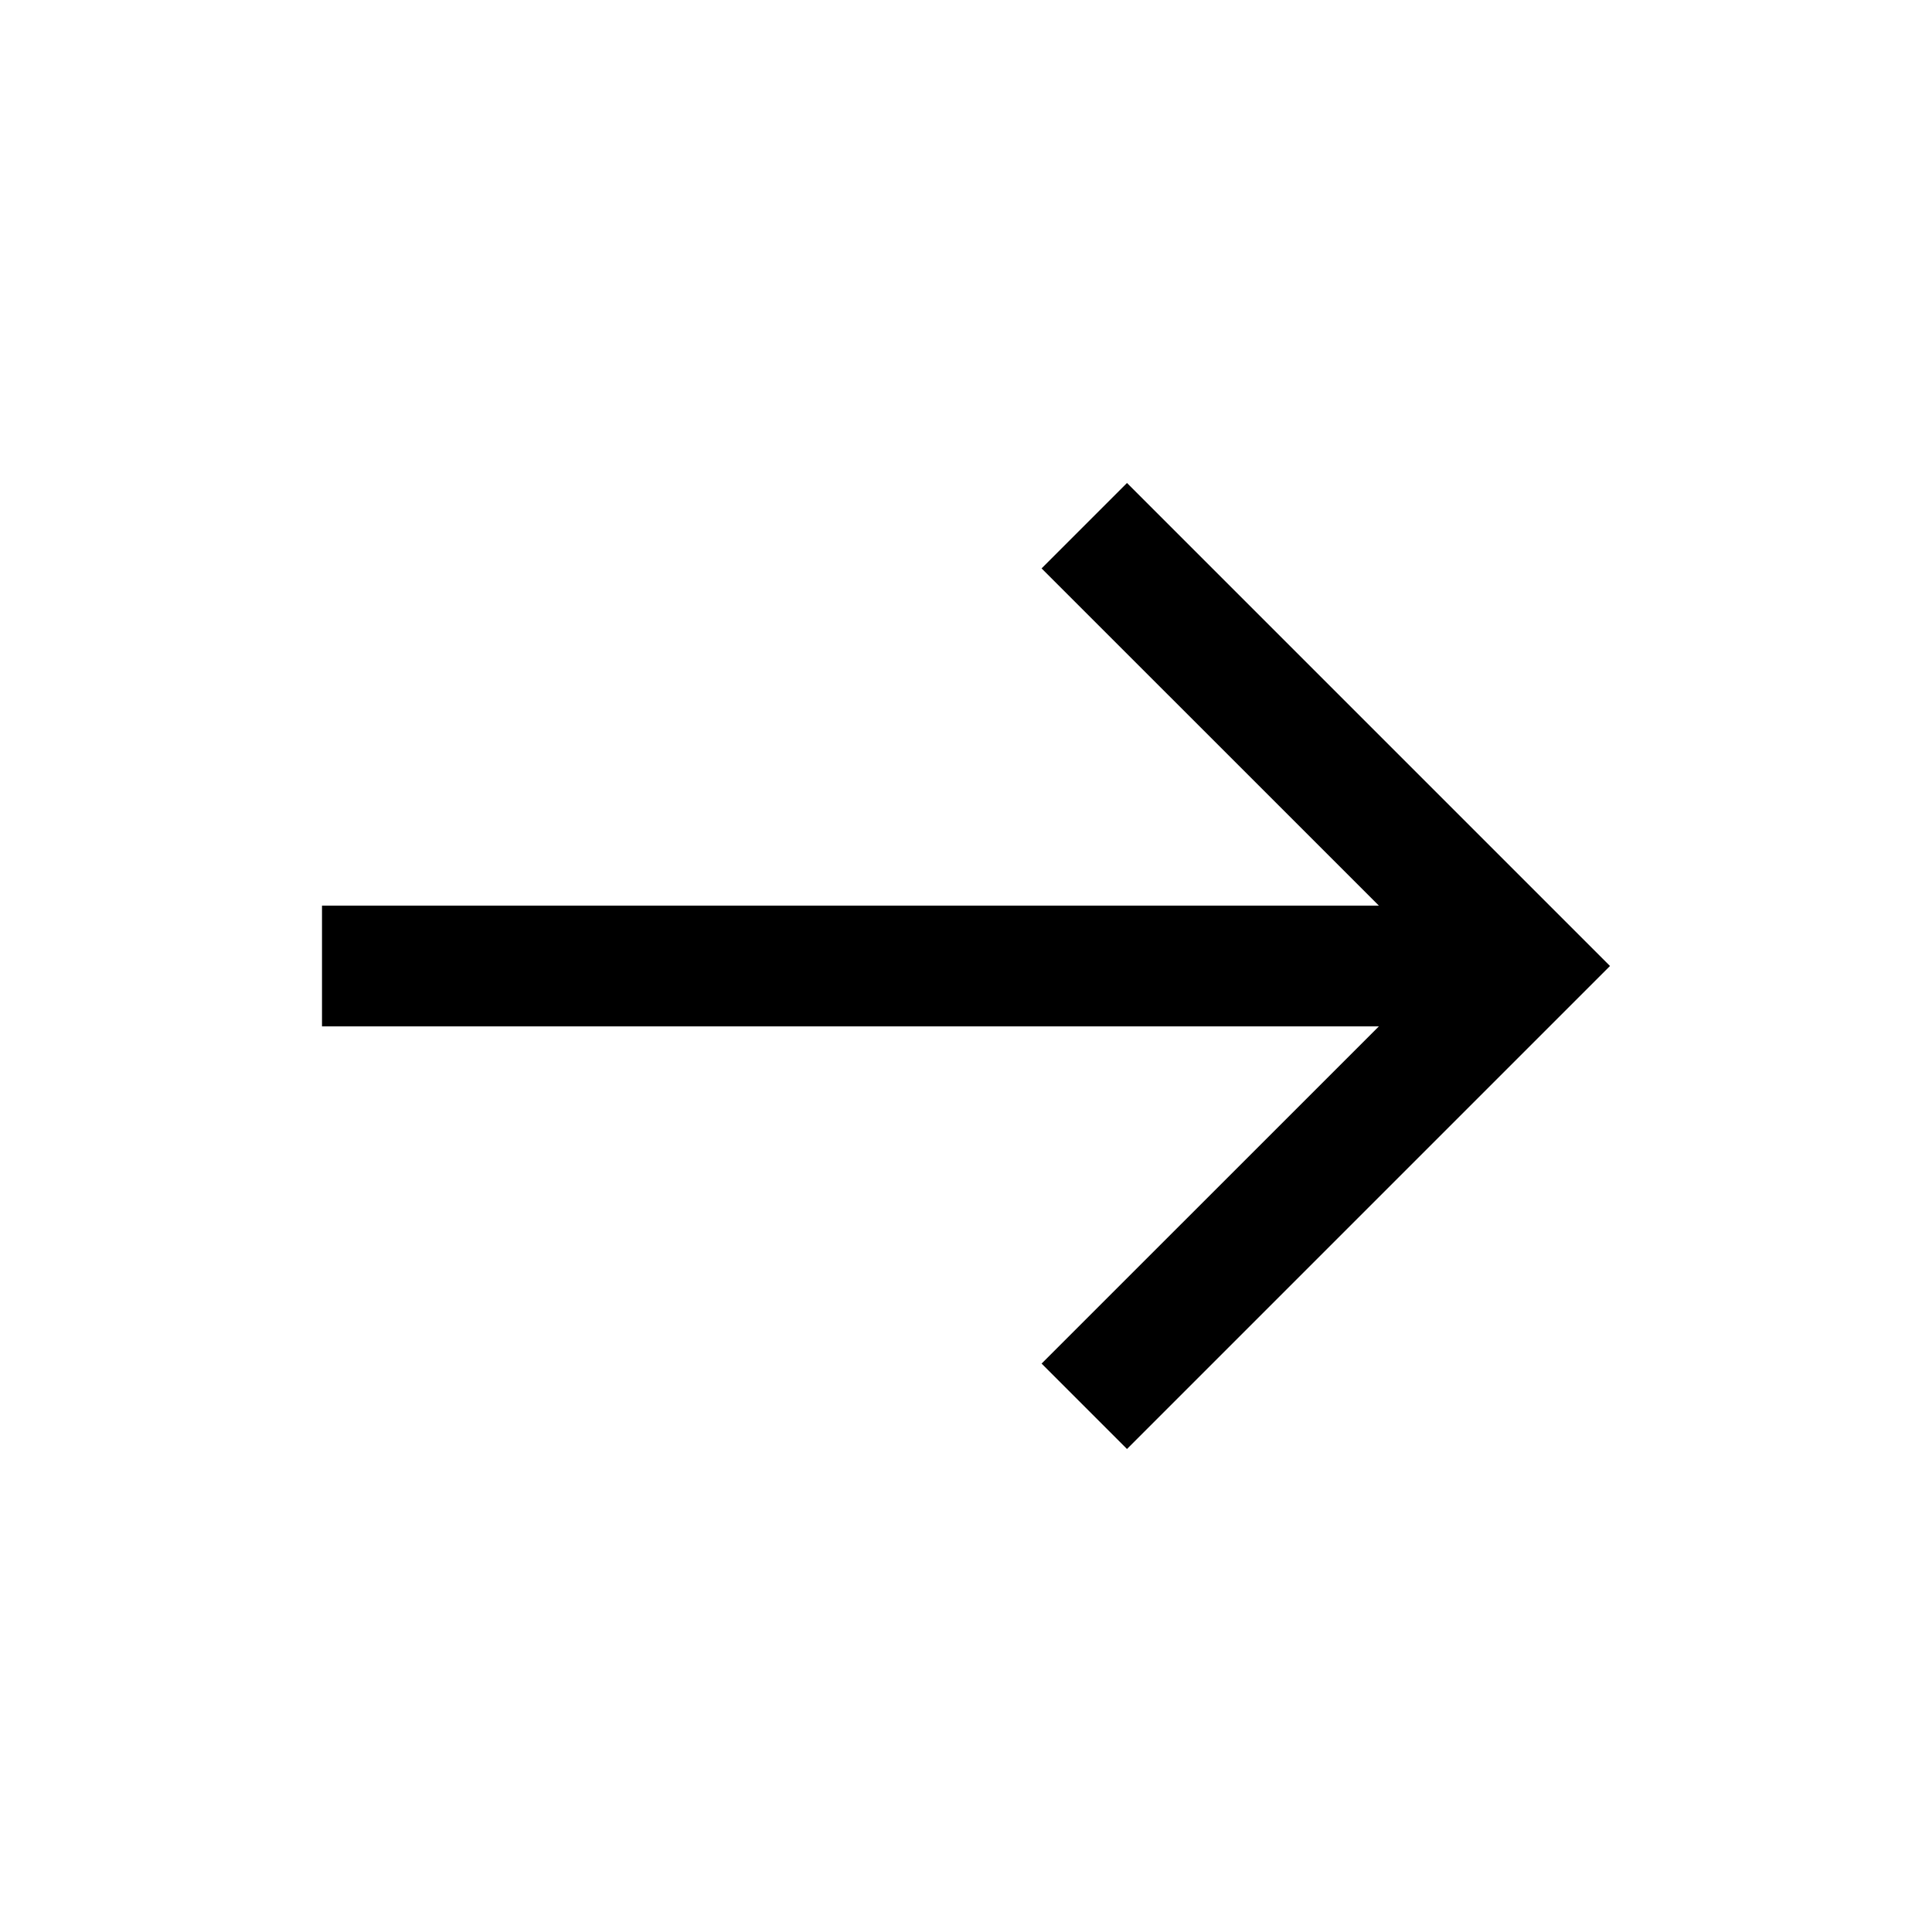 <svg width="36" height="36" viewBox="0 0 24 24" fill="none" xmlns="http://www.w3.org/2000/svg">
<path d="M20 12L14 18L12.939 16.939L17.129 12.75L4 12.75V11.25L17.129 11.25L12.939 7.061L14 6L20 12Z" fill="black"/>
</svg>
